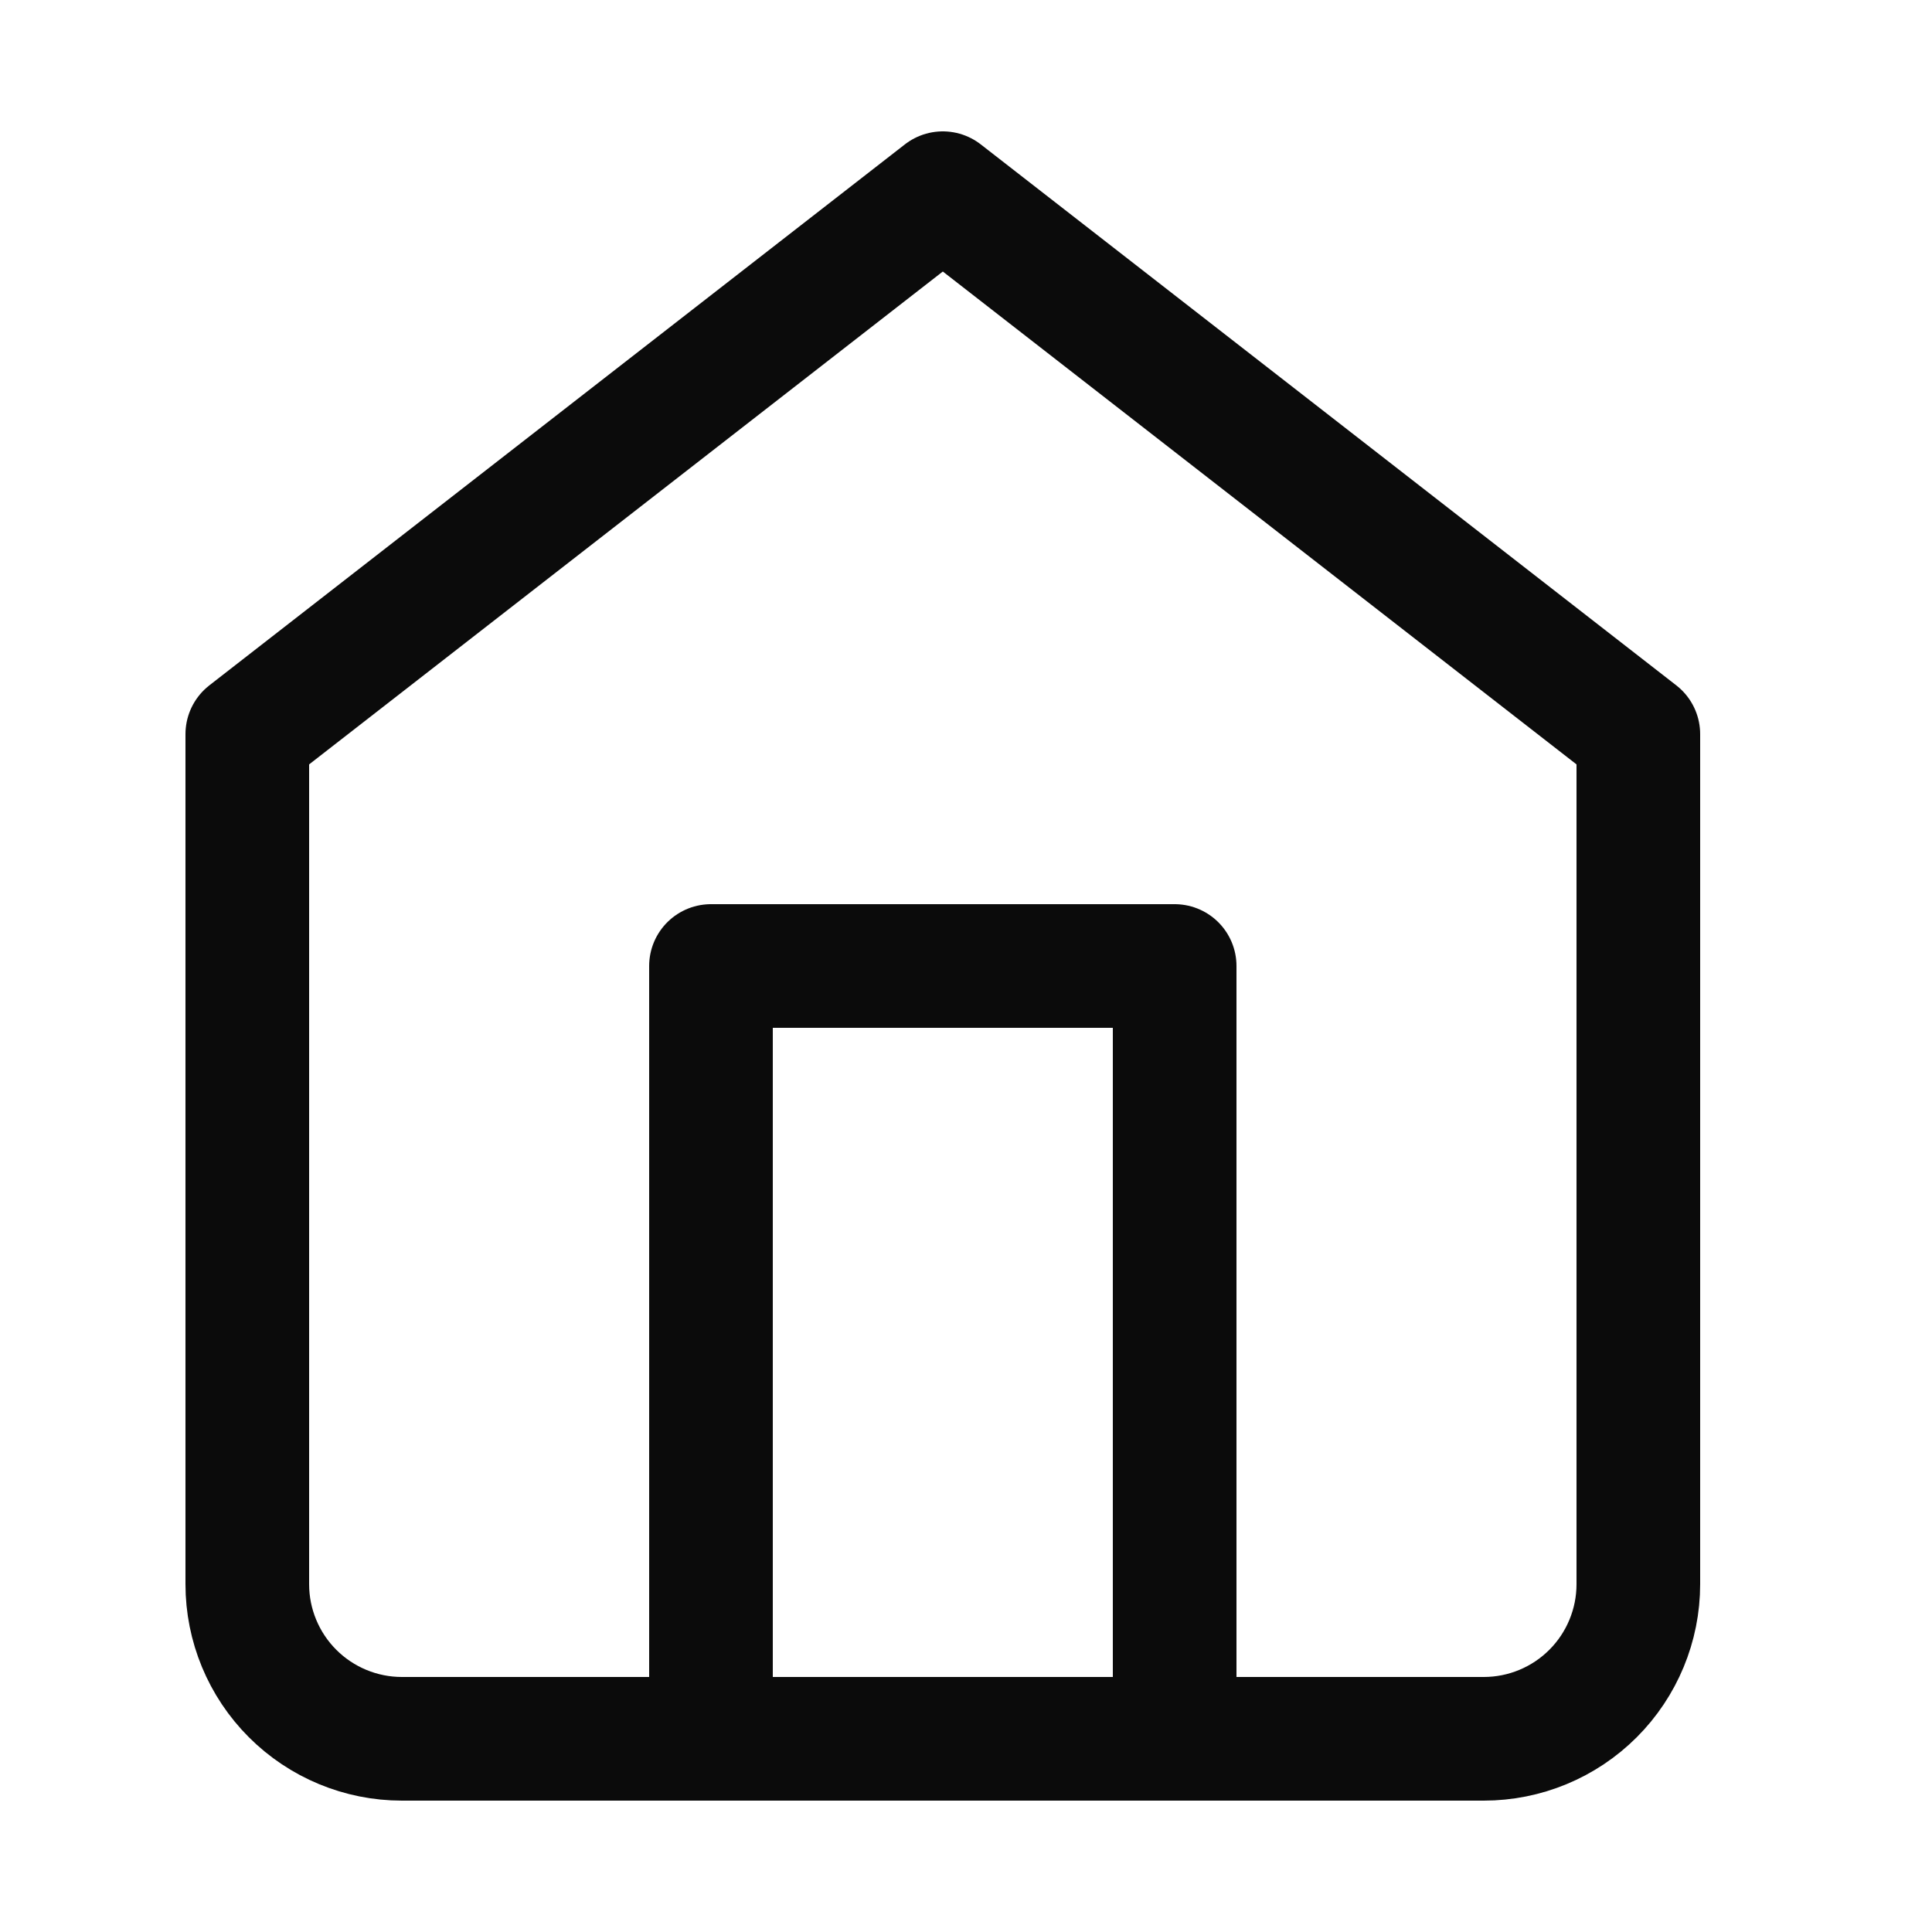 <svg width="25" height="25" viewBox="0 0 25 25" fill="none" xmlns="http://www.w3.org/2000/svg">
<path d="M3.2 9.5L12.2 2.5L21.2 9.5V20.5C21.2 21.03 20.989 21.539 20.614 21.914C20.239 22.289 19.731 22.5 19.2 22.5H5.2C4.67 22.5 4.161 22.289 3.786 21.914C3.411 21.539 3.2 21.03 3.2 20.5V9.5Z" stroke="#0B0B0B" stroke-width="1.6" stroke-linecap="round" stroke-linejoin="round"/>
<path d="M9.2 22.5V12.5H15.2V22.5" stroke="#0B0B0B" stroke-width="1.6" stroke-linecap="round" stroke-linejoin="round"/>
</svg>
